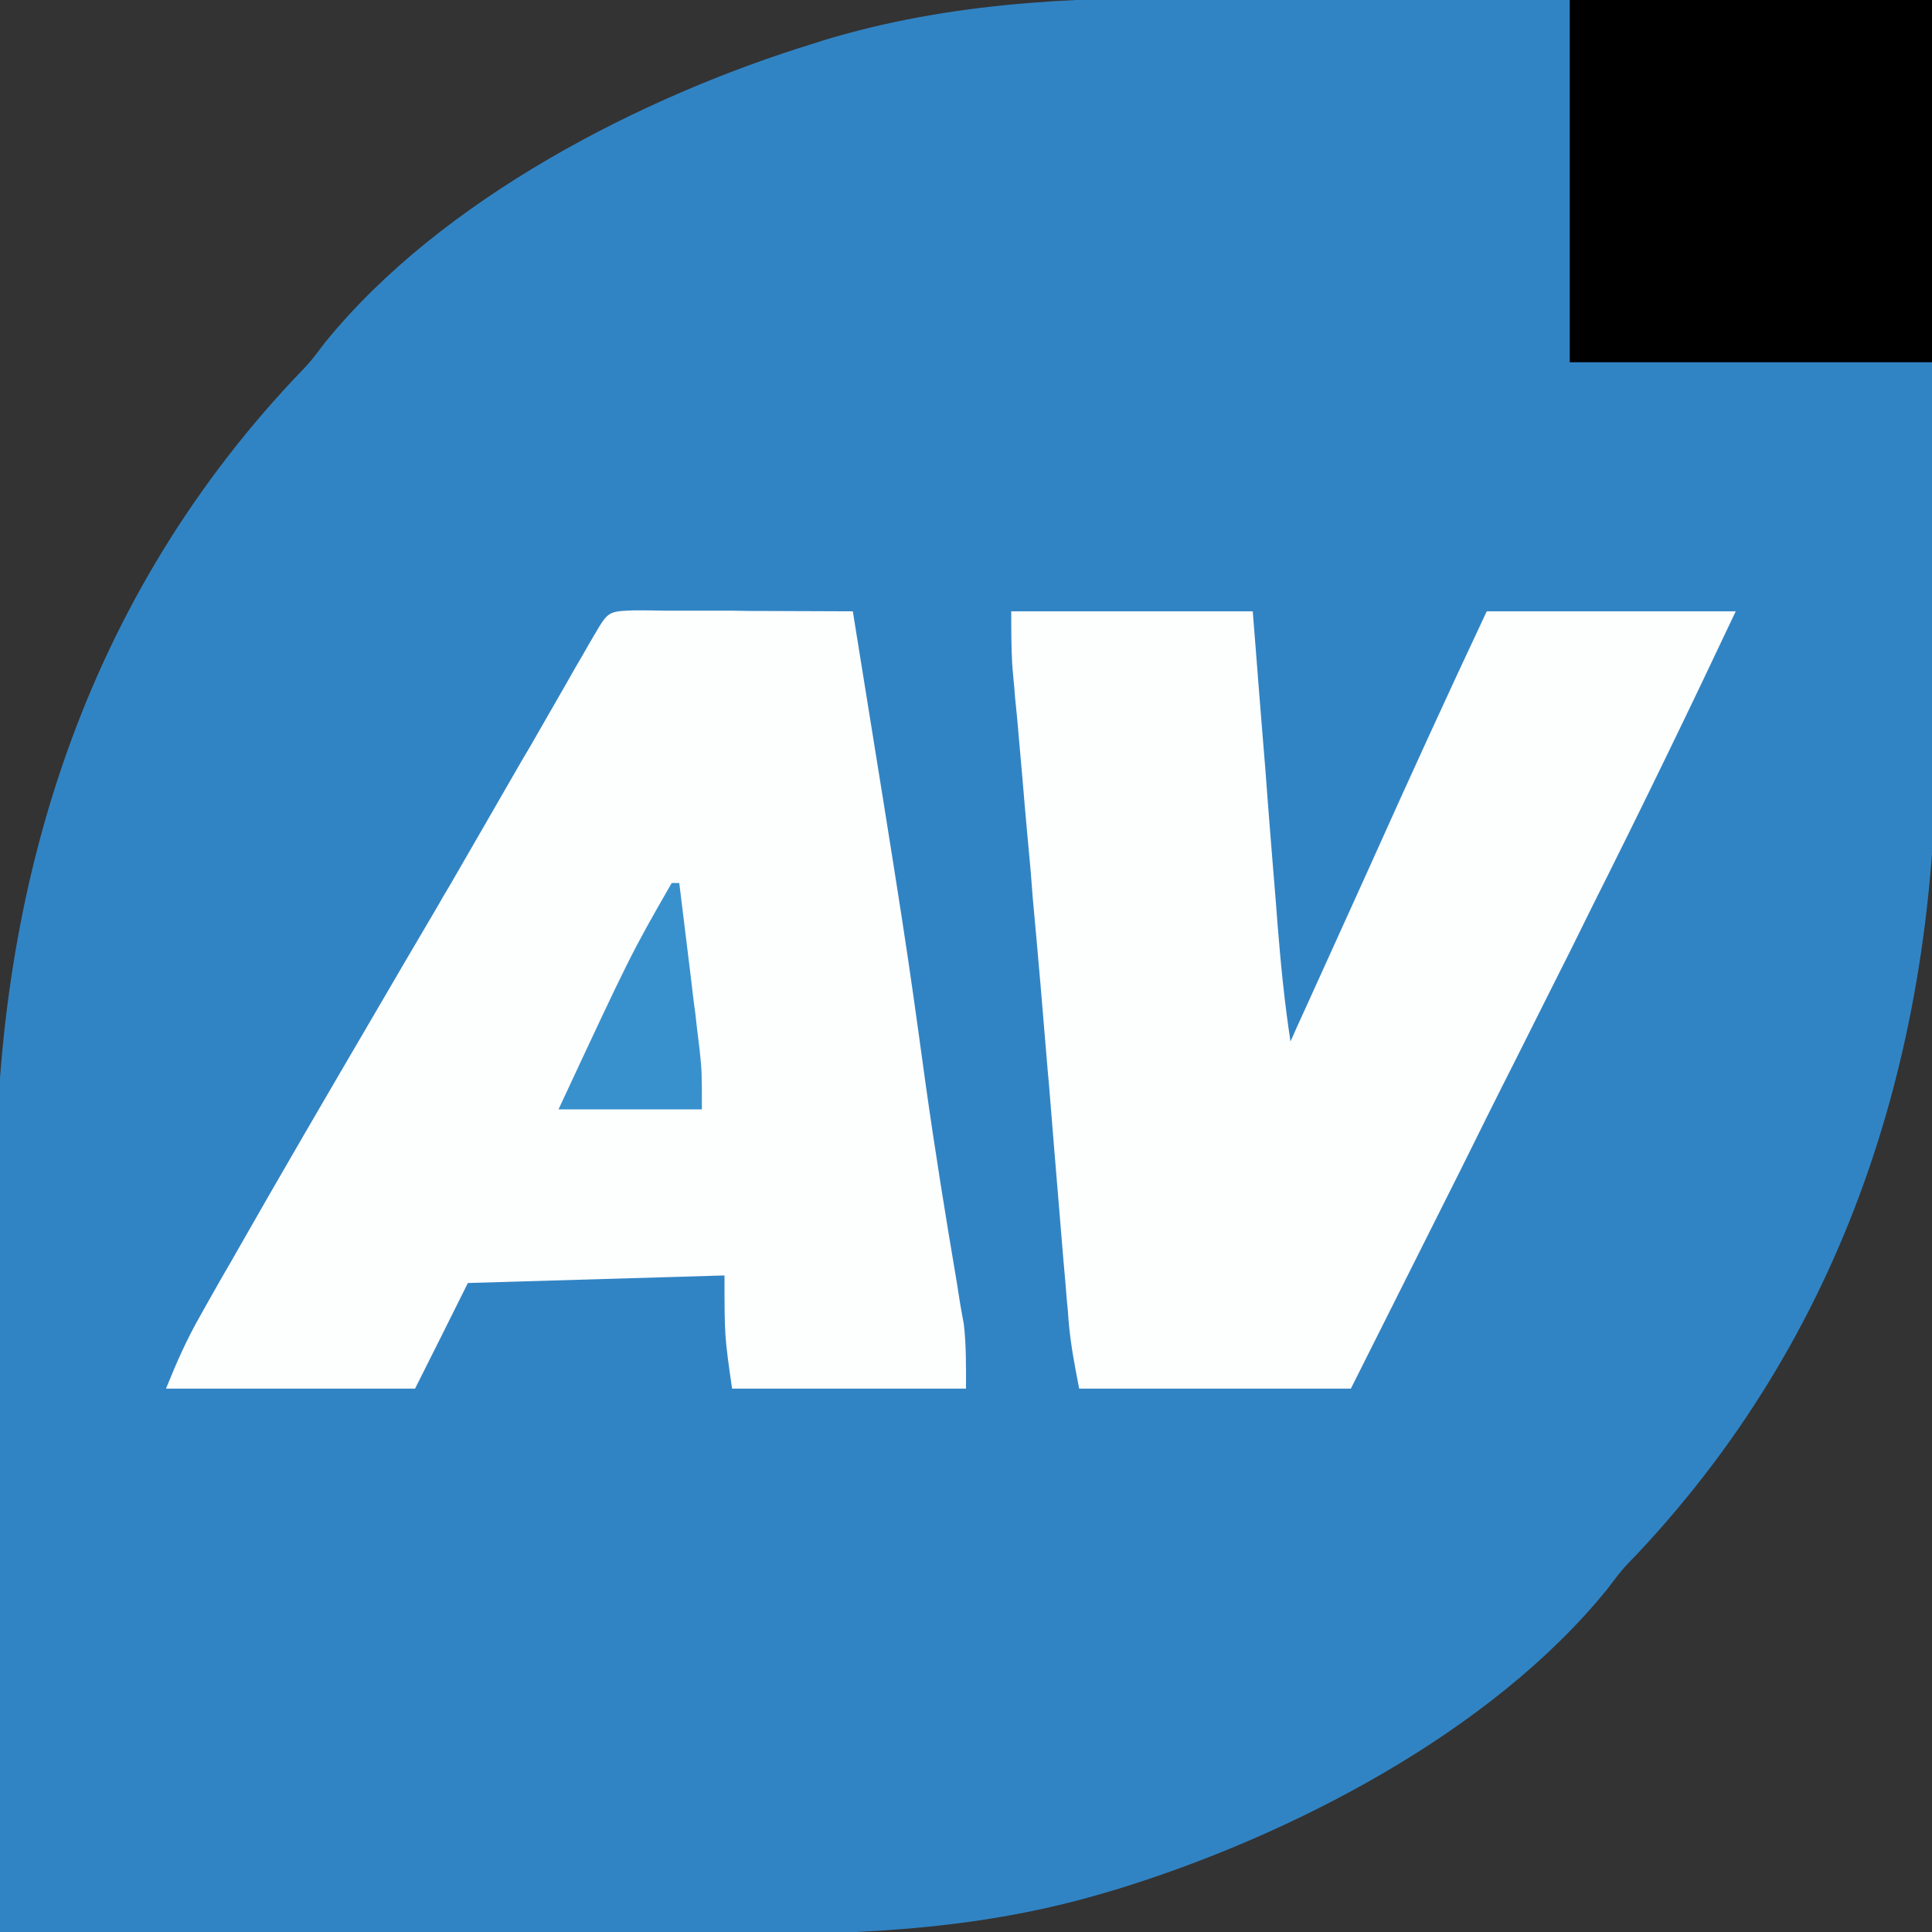 <?xml version="1.0" encoding="UTF-8"?>
<svg xmlns="http://www.w3.org/2000/svg" xmlns:xlink="http://www.w3.org/1999/xlink" width="24px" height="24px" viewBox="0 0 24 24" version="1.1">
<rect x="0" y="0" width="24" height="24" fill="#333333" stroke="none"/>
<g id="surface1">
<path style=" stroke:none;fill-rule:nonzero;fill:rgb(19.216%,51.765%,76.863%);fill-opacity:1;" d="M 15.293 -0.027 C 15.547 -0.027 15.797 -0.027 16.051 -0.027 C 16.641 -0.027 17.23 -0.023 17.824 -0.02 C 18.496 -0.016 19.172 -0.016 19.848 -0.016 C 21.23 -0.012 22.617 -0.008 24 0 C 24.012 1.438 24.02 2.879 24.023 4.316 C 24.027 4.984 24.031 5.652 24.035 6.32 C 24.039 6.902 24.043 7.488 24.043 8.07 C 24.043 8.379 24.047 8.688 24.051 8.996 C 24.09 12.844 23.02 16.449 20.344 19.297 C 20.148 19.5 20.148 19.5 19.965 19.742 C 18.523 21.523 16.023 22.809 13.875 23.469 C 13.77 23.5 13.77 23.5 13.664 23.531 C 12.008 24.012 10.418 24.039 8.707 24.027 C 8.453 24.027 8.203 24.027 7.949 24.027 C 7.359 24.027 6.77 24.023 6.176 24.02 C 5.504 24.016 4.828 24.016 4.152 24.016 C 2.77 24.012 1.383 24.008 0 24 C -0.012 22.562 -0.02 21.121 -0.023 19.684 C -0.027 19.016 -0.031 18.348 -0.035 17.68 C -0.039 17.098 -0.043 16.512 -0.043 15.93 C -0.043 15.621 -0.047 15.312 -0.051 15.004 C -0.09 11.156 0.98 7.551 3.656 4.703 C 3.852 4.5 3.852 4.5 4.035 4.258 C 5.477 2.477 7.977 1.191 10.125 0.535 C 10.195 0.512 10.266 0.488 10.336 0.469 C 11.992 -0.012 13.582 -0.039 15.293 -0.027 Z M 15.293 -0.027 "/>
<path style=" stroke:none;fill-rule:nonzero;fill:rgb(99.216%,99.608%,99.608%);fill-opacity:1;" d="M 7.879 7.582 C 8.008 7.582 8.133 7.582 8.258 7.586 C 8.359 7.586 8.359 7.586 8.461 7.586 C 8.672 7.586 8.887 7.586 9.102 7.586 C 9.242 7.59 9.387 7.59 9.531 7.59 C 9.887 7.59 10.238 7.594 10.594 7.594 C 11.254 11.688 11.254 11.688 11.496 13.449 C 11.613 14.281 11.746 15.109 11.887 15.938 C 11.902 16.027 11.914 16.121 11.93 16.211 C 11.945 16.289 11.957 16.371 11.973 16.449 C 12.004 16.715 12 16.984 12 17.25 C 11.039 17.25 10.082 17.25 9.094 17.25 C 9 16.594 9 16.594 9 15.844 C 7.949 15.875 6.895 15.906 5.812 15.938 C 5.598 16.371 5.379 16.805 5.156 17.25 C 4.137 17.25 3.113 17.25 2.062 17.25 C 2.195 16.922 2.316 16.645 2.488 16.344 C 2.535 16.258 2.582 16.176 2.633 16.086 C 2.684 15.996 2.734 15.906 2.789 15.812 C 2.844 15.719 2.898 15.625 2.953 15.527 C 3.5 14.566 4.059 13.609 4.617 12.656 C 4.887 12.191 5.16 11.727 5.434 11.262 C 5.512 11.125 5.512 11.125 5.594 10.988 C 5.891 10.473 6.188 9.961 6.484 9.445 C 6.535 9.359 6.535 9.359 6.586 9.273 C 6.742 9 6.902 8.723 7.059 8.449 C 7.113 8.352 7.172 8.25 7.23 8.152 C 7.305 8.02 7.305 8.02 7.383 7.887 C 7.555 7.594 7.555 7.594 7.879 7.582 Z M 7.879 7.582 "/>
<path style=" stroke:none;fill-rule:nonzero;fill:rgb(99.216%,99.608%,99.608%);fill-opacity:1;" d="M 12.562 7.594 C 13.551 7.594 14.543 7.594 15.562 7.594 C 15.59 7.926 15.613 8.254 15.641 8.598 C 15.668 8.918 15.691 9.238 15.719 9.559 C 15.734 9.785 15.754 10.008 15.77 10.23 C 15.797 10.551 15.82 10.871 15.848 11.191 C 15.855 11.289 15.863 11.391 15.871 11.492 C 15.91 11.977 15.957 12.457 16.031 12.938 C 16.105 12.77 16.105 12.77 16.184 12.598 C 16.375 12.176 16.566 11.754 16.758 11.332 C 16.84 11.152 16.922 10.969 17.004 10.789 C 17.484 9.719 17.969 8.656 18.469 7.594 C 19.488 7.594 20.512 7.594 21.562 7.594 C 20.98 8.828 20.387 10.051 19.773 11.273 C 19.688 11.445 19.602 11.621 19.516 11.793 C 19.289 12.246 19.062 12.695 18.836 13.148 C 18.602 13.609 18.371 14.074 18.141 14.539 C 17.688 15.441 17.234 16.348 16.781 17.25 C 15.668 17.25 14.555 17.25 13.406 17.25 C 13.348 16.953 13.297 16.688 13.273 16.391 C 13.266 16.281 13.266 16.281 13.254 16.168 C 13.246 16.086 13.242 16.008 13.234 15.922 C 13.227 15.836 13.219 15.754 13.211 15.664 C 13.188 15.383 13.164 15.102 13.141 14.82 C 13.109 14.422 13.074 14.023 13.043 13.625 C 13.035 13.523 13.027 13.418 13.016 13.312 C 12.957 12.59 12.895 11.863 12.828 11.141 C 12.816 10.992 12.816 10.992 12.805 10.84 C 12.77 10.457 12.734 10.074 12.703 9.691 C 12.68 9.426 12.656 9.16 12.633 8.898 C 12.625 8.82 12.617 8.742 12.609 8.66 C 12.605 8.59 12.598 8.516 12.59 8.441 C 12.586 8.379 12.578 8.316 12.574 8.254 C 12.562 8.035 12.562 7.812 12.562 7.594 Z M 12.562 7.594 "/>
<path style=" stroke:none;fill-rule:nonzero;fill:rgb(0%,0%,0%);fill-opacity:1;" d="M 19.5 0 C 20.984 0 22.469 0 24 0 C 24 1.484 24 2.969 24 4.5 C 22.516 4.5 21.031 4.5 19.5 4.5 C 19.5 3.016 19.5 1.531 19.5 0 Z M 19.5 0 "/>
<path style=" stroke:none;fill-rule:nonzero;fill:rgb(21.961%,56.863%,80.392%);fill-opacity:1;" d="M 8.344 10.969 C 8.375 10.969 8.406 10.969 8.438 10.969 C 8.484 11.348 8.531 11.73 8.578 12.109 C 8.59 12.219 8.605 12.328 8.617 12.438 C 8.633 12.543 8.645 12.648 8.656 12.754 C 8.668 12.852 8.68 12.945 8.691 13.043 C 8.719 13.312 8.719 13.312 8.719 13.781 C 8.133 13.781 7.543 13.781 6.938 13.781 C 7.836 11.855 7.836 11.855 8.344 10.969 Z M 8.344 10.969 "/>
</g>
</svg>
